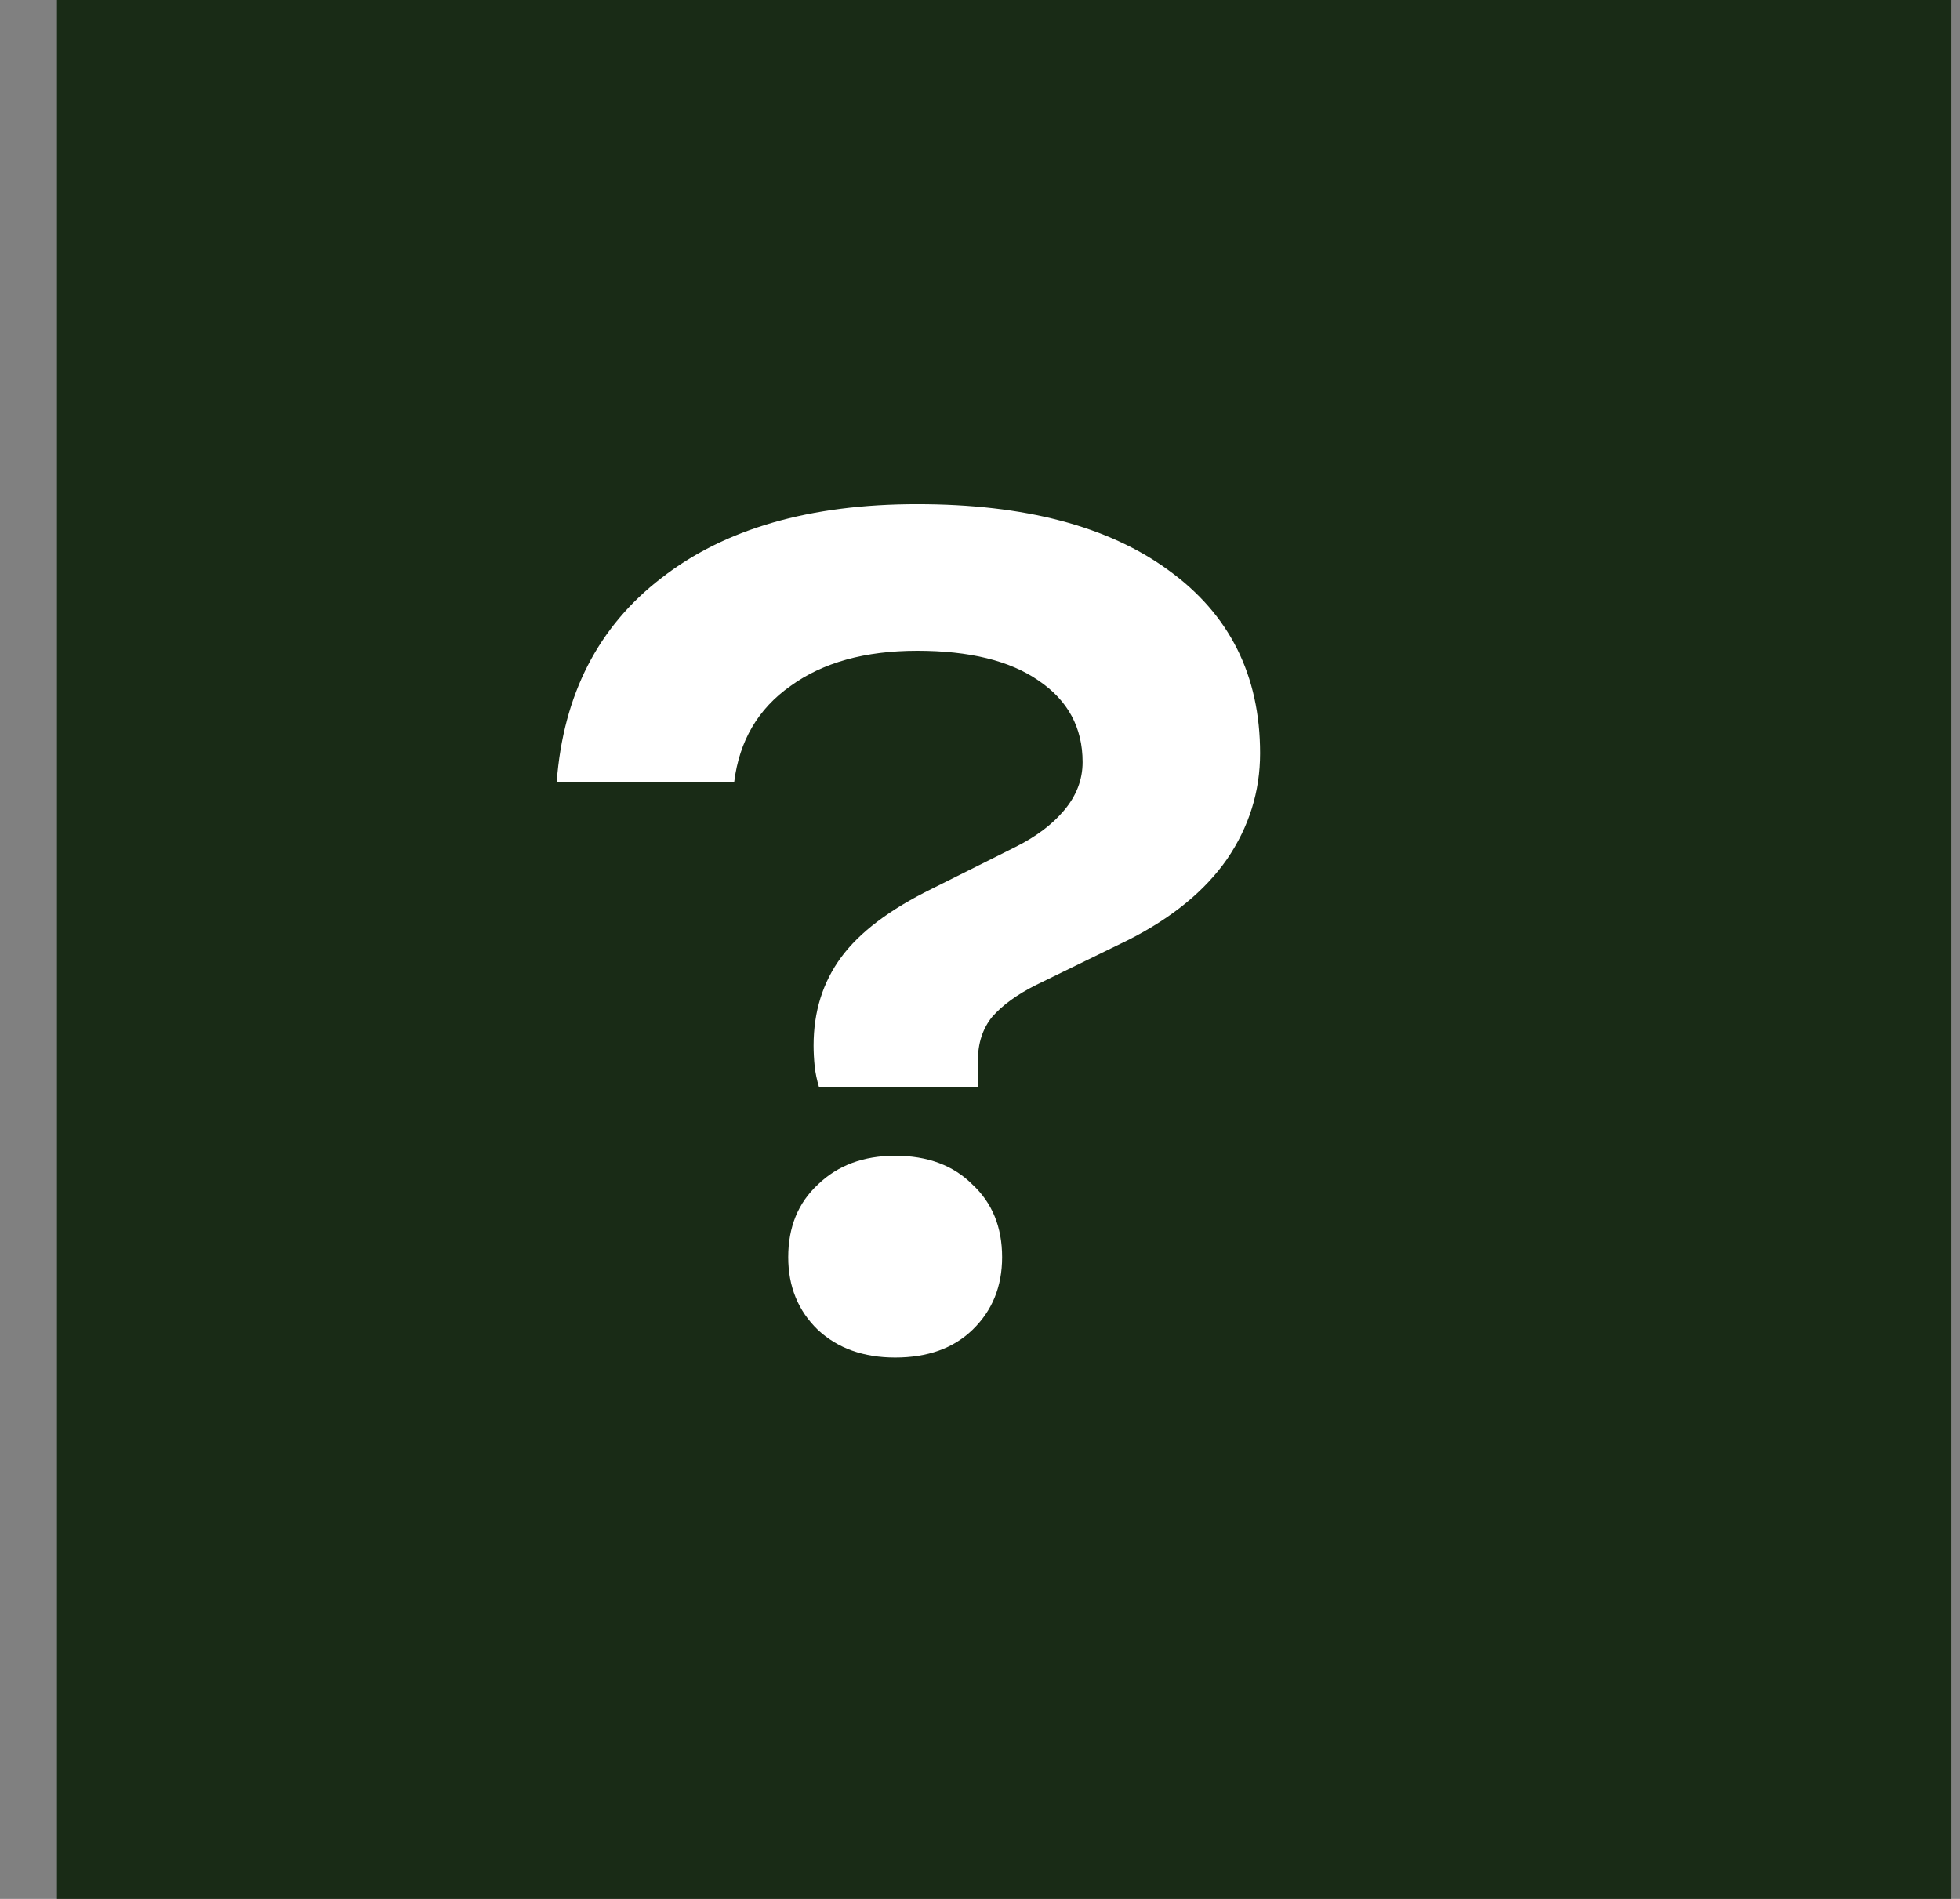 <svg width="32" height="31" viewBox="0 0 32 31" fill="none" xmlns="http://www.w3.org/2000/svg">
<rect x="0" y="0" width="32" height="31" fill="#808080" stroke="none"/>
<rect x="0.93" width="30.93" height="31" fill="#192B16"/>
<path d="M13.283 17.068C13.283 16.516 13.433 16.036 13.733 15.628C14.033 15.22 14.525 14.848 15.209 14.512L16.577 13.828C16.913 13.66 17.177 13.462 17.369 13.234C17.573 12.994 17.675 12.73 17.675 12.442C17.675 11.878 17.435 11.434 16.955 11.11C16.487 10.786 15.827 10.624 14.975 10.624C14.123 10.624 13.433 10.816 12.905 11.2C12.377 11.572 12.071 12.094 11.987 12.766H9.089C9.197 11.338 9.767 10.228 10.799 9.436C11.831 8.632 13.223 8.23 14.975 8.23C16.727 8.23 18.095 8.59 19.079 9.31C20.075 10.03 20.573 11.026 20.573 12.298C20.573 12.922 20.393 13.498 20.033 14.026C19.673 14.542 19.139 14.98 18.431 15.34L16.919 16.078C16.607 16.234 16.367 16.408 16.199 16.6C16.043 16.792 15.965 17.032 15.965 17.32V17.752H13.373C13.337 17.632 13.313 17.518 13.301 17.41C13.289 17.29 13.283 17.176 13.283 17.068ZM14.615 22.162C14.099 22.162 13.679 22.012 13.355 21.712C13.031 21.4 12.869 21.004 12.869 20.524C12.869 20.032 13.031 19.636 13.355 19.336C13.679 19.024 14.099 18.868 14.615 18.868C15.143 18.868 15.563 19.024 15.875 19.336C16.199 19.636 16.361 20.032 16.361 20.524C16.361 21.004 16.199 21.4 15.875 21.712C15.563 22.012 15.143 22.162 14.615 22.162Z" fill="white"/>
</svg>
